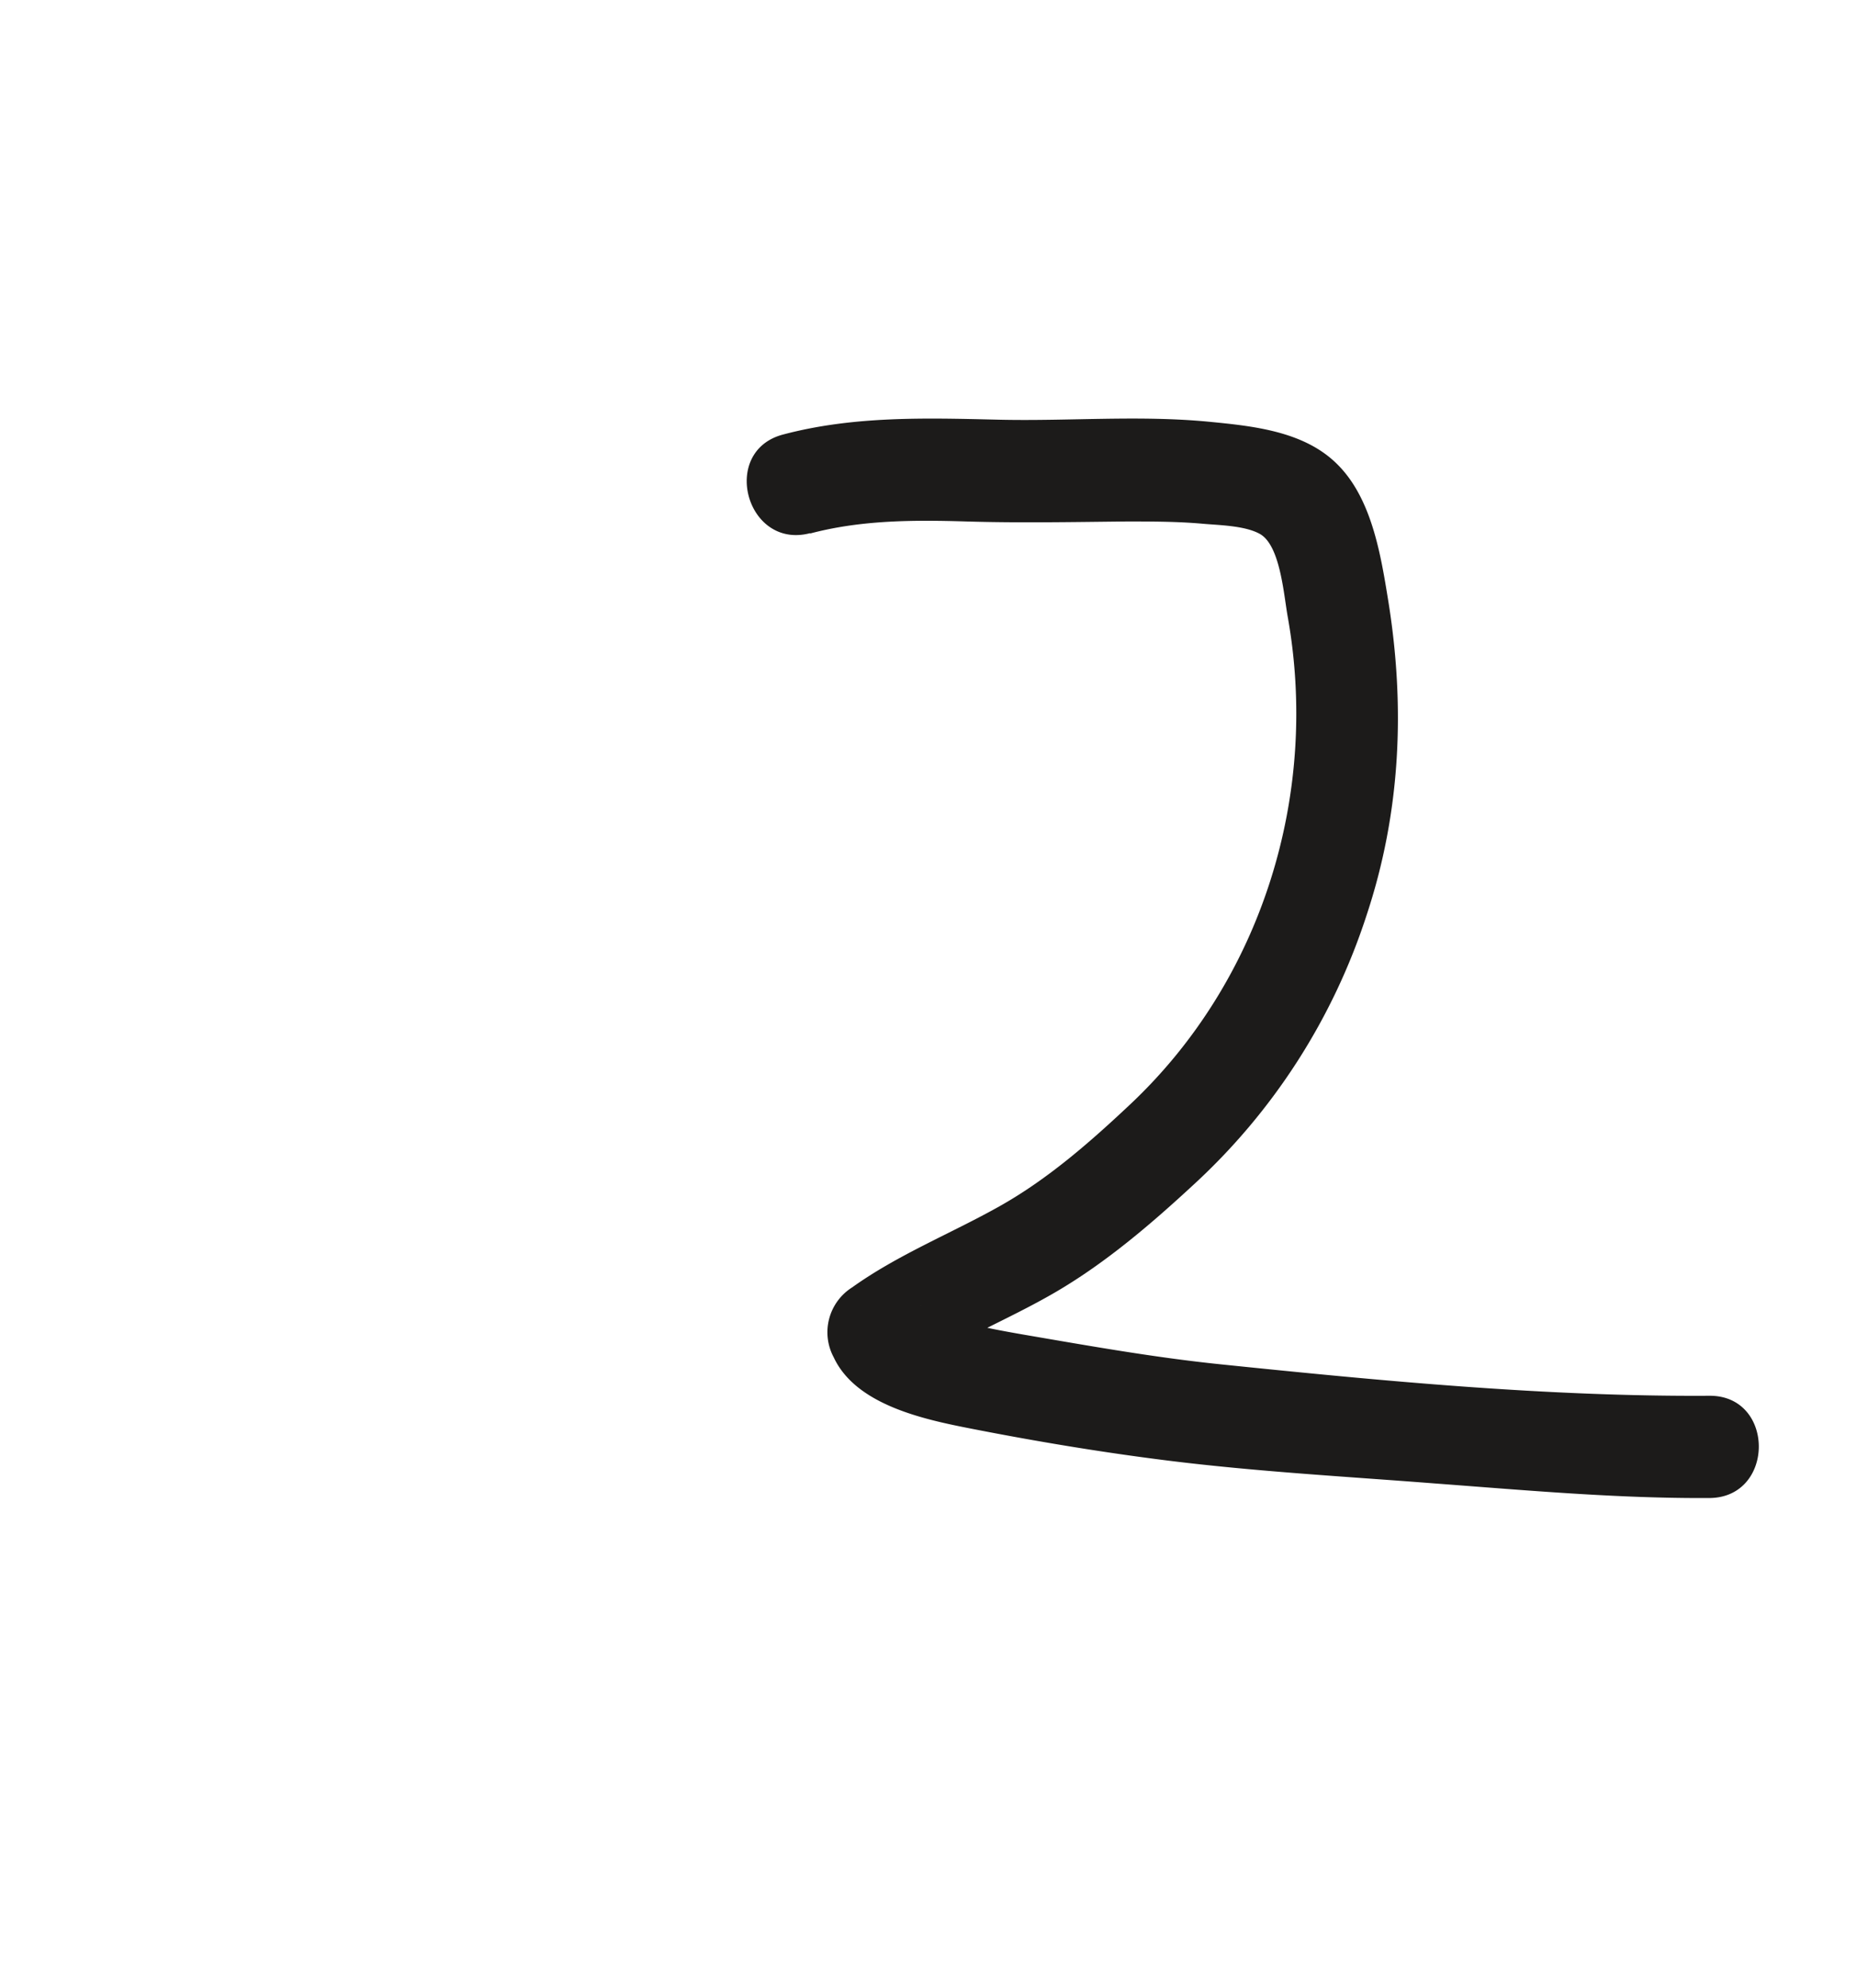 <svg id="Layer_1" data-name="Layer 1" xmlns="http://www.w3.org/2000/svg" viewBox="0 0 272.42 291.57"><defs><style>.cls-1{fill:#1c1b1a;}</style></defs><path class="cls-1" d="M118.82,78.26c7.55-2,15.21-2,23-1.77s15.6.08,23.42,0c3.76,0,7.53,0,11.28.34,2.4.21,6.1.27,8.29,1.48,3,1.67,3.5,8.82,4.1,12.17,4.65,26.05-3.76,53.27-23.06,71.46-5.93,5.58-12.11,11-19.23,15s-14.87,7.07-21.62,11.9a7.78,7.78,0,0,0-2.69,10.26c3.27,7,13.26,9.1,20.09,10.44,9.59,1.88,19.25,3.49,28.95,4.7,13,1.62,26.15,2.34,39.25,3.36,13.37,1,26.74,2.21,40.17,2.13,9.65-.06,9.67-15.06,0-15-23.82.15-48.1-2.18-71.78-4.62-9.68-1-19.2-2.7-28.78-4.34-3.11-.54-6.23-1.11-9.28-1.94a32.08,32.08,0,0,1-4.29-1.4,15.19,15.19,0,0,0-1.61-.9c.34.09.87,1.36.23,0l-2.69,10.26c7-5,15-8,22.36-12.31s14-10,20.23-15.77a92.3,92.3,0,0,0,25.32-39.48c5-15.06,5.69-30.54,3.17-46.14-1.09-6.73-2.42-15-7.48-20-4.84-4.83-12.28-5.59-18.72-6.22-10.28-1-20.65-.07-30.95-.31-10.66-.25-21.23-.58-31.64,2.18-9.32,2.47-5.37,16.94,4,14.46Z"/></svg>